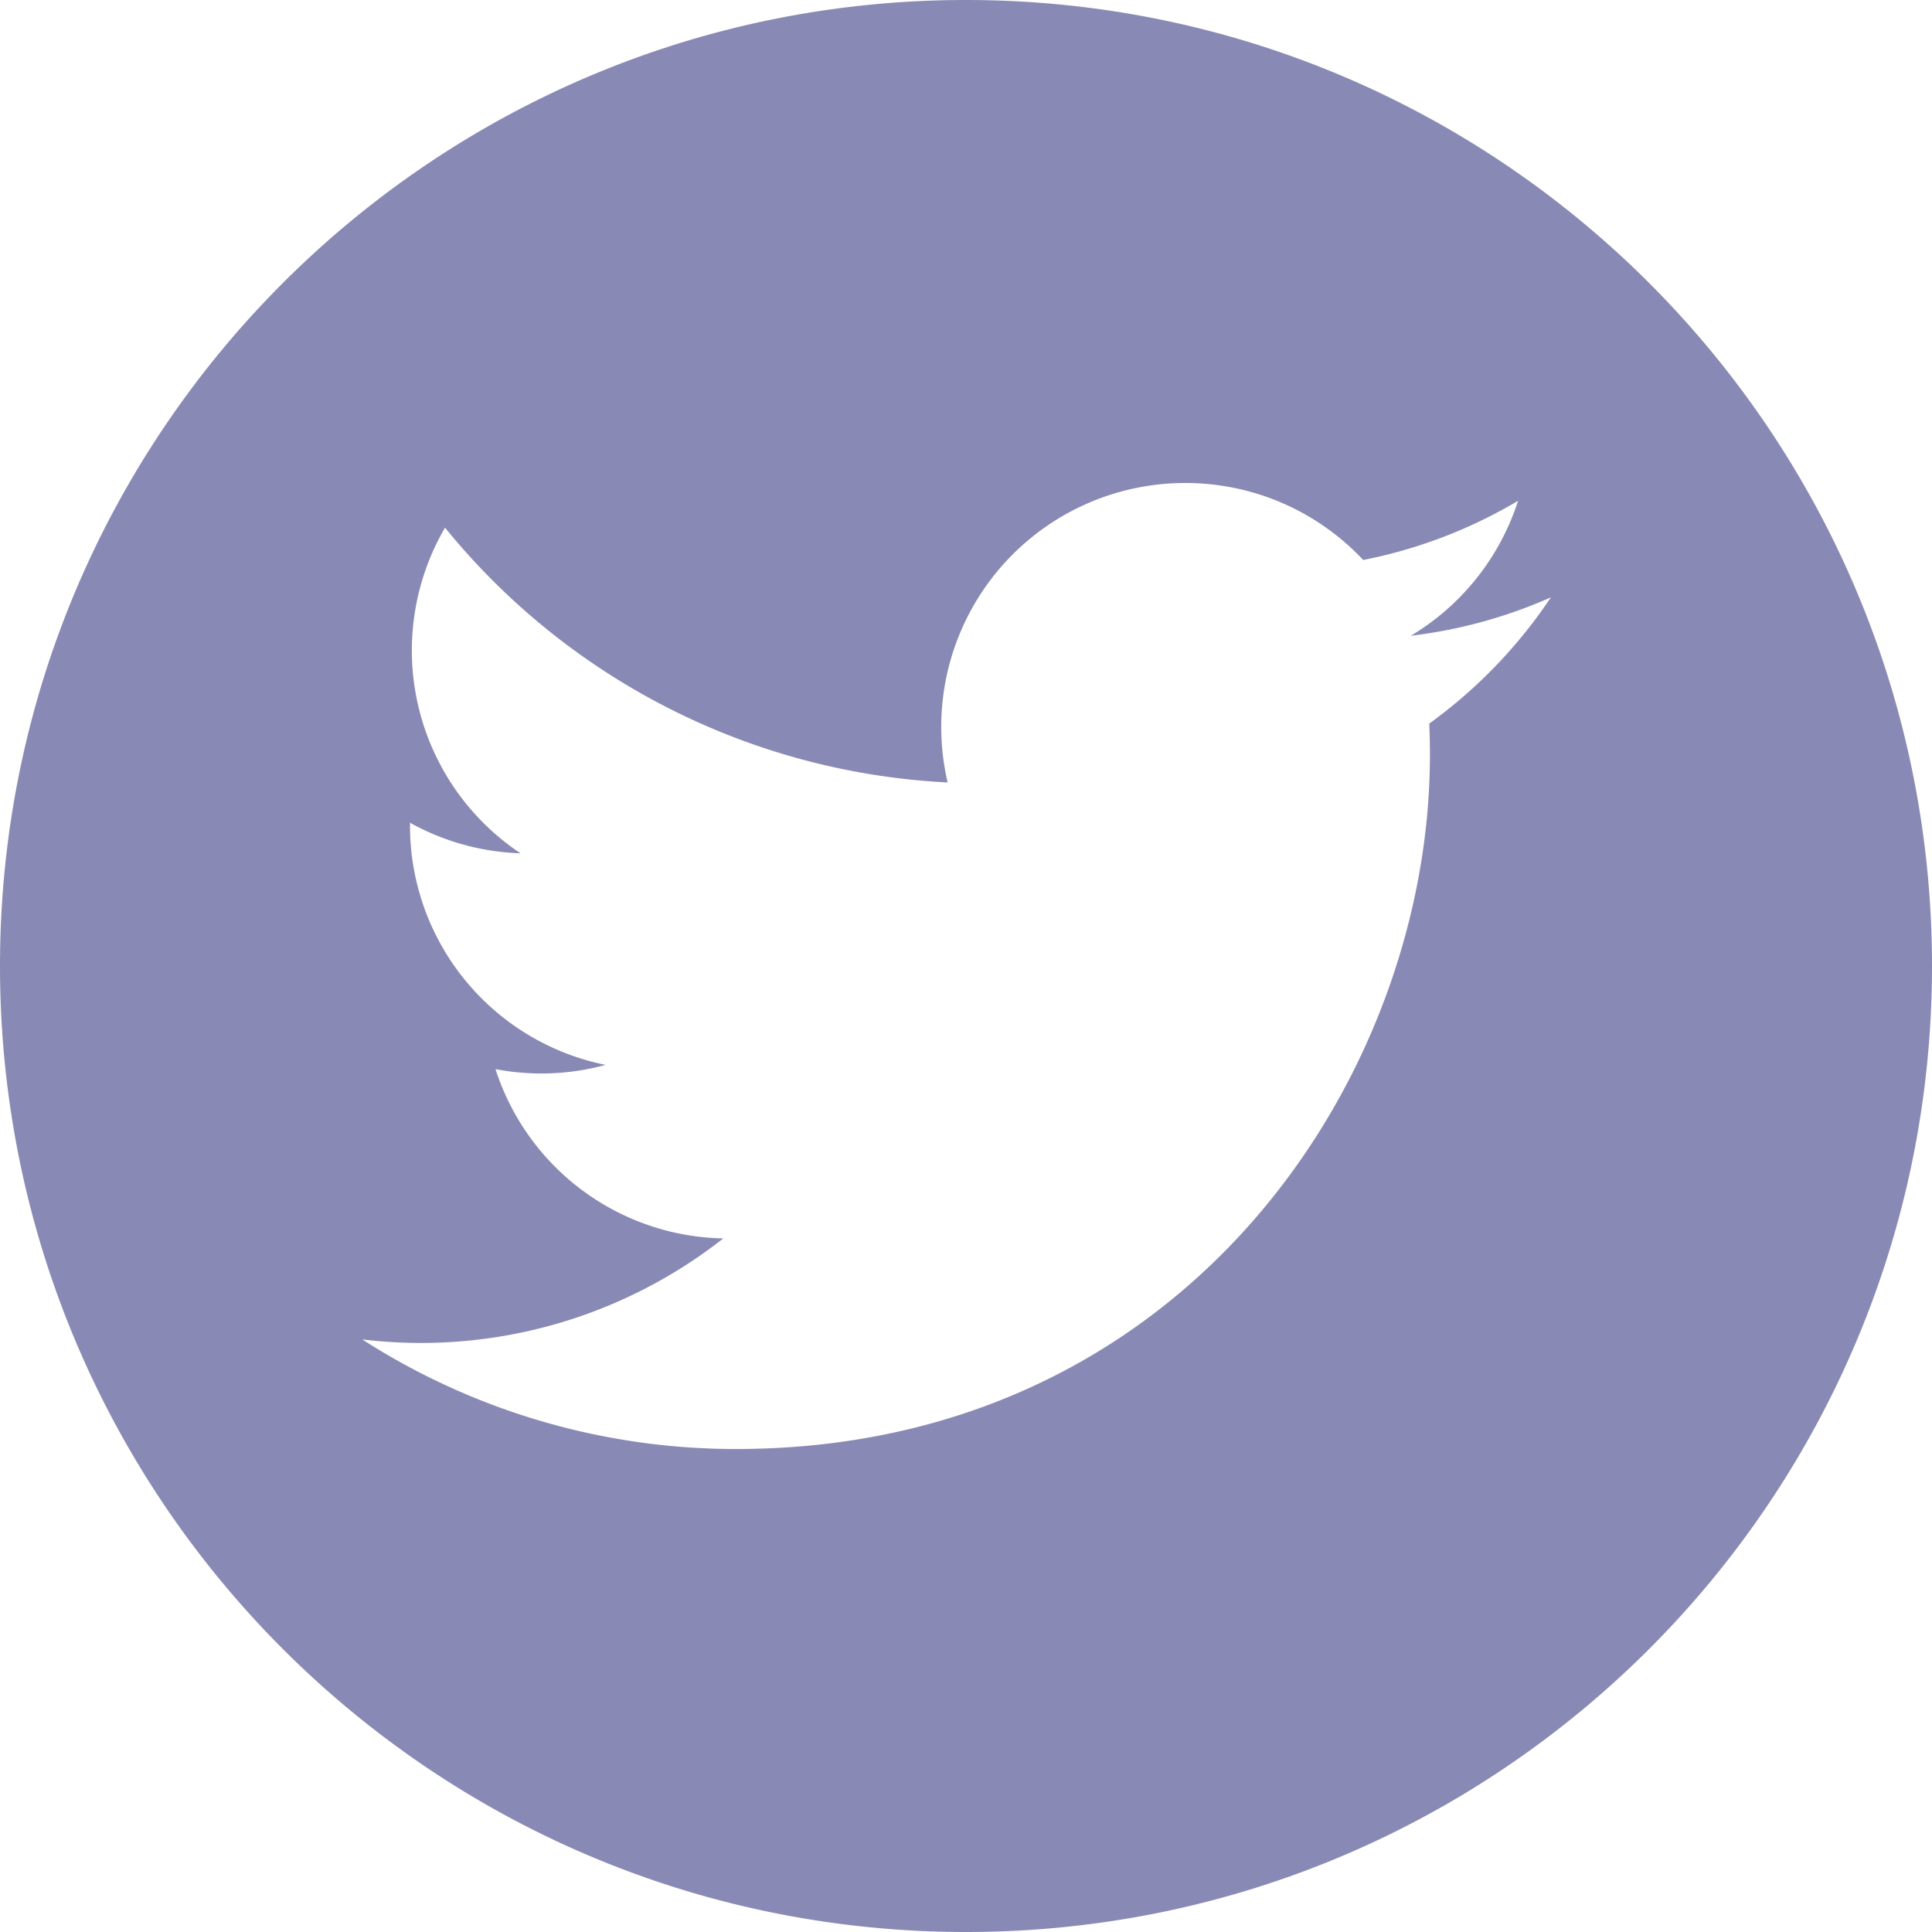 <svg width="32" height="32" viewBox="0 0 32 32" xmlns="http://www.w3.org/2000/svg">
    <path d="M16 0c8.837 0 16 7.163 16 16s-7.163 16-16 16S0 24.837 0 16 7.163 0 16 0zm3.63 8a4.04 4.04 0 0 0-3.934 4.96 11.467 11.467 0 0 1-8.325-4.22 4.037 4.037 0 0 0 1.25 5.393 4.023 4.023 0 0 1-1.83-.506v.05a4.042 4.042 0 0 0 3.24 3.961 4.044 4.044 0 0 1-1.824.07 4.043 4.043 0 0 0 3.773 2.804A8.104 8.104 0 0 1 6 22.185 11.432 11.432 0 0 0 12.192 24c7.43 0 11.492-6.155 11.492-11.493 0-.175-.004-.349-.011-.522a8.207 8.207 0 0 0 2.015-2.091 8.074 8.074 0 0 1-2.32.636 4.051 4.051 0 0 0 1.776-2.235 8.086 8.086 0 0 1-2.565.98A4.033 4.033 0 0 0 19.631 8z" fill="#8989B5" fill-rule="evenodd"/>
</svg>
